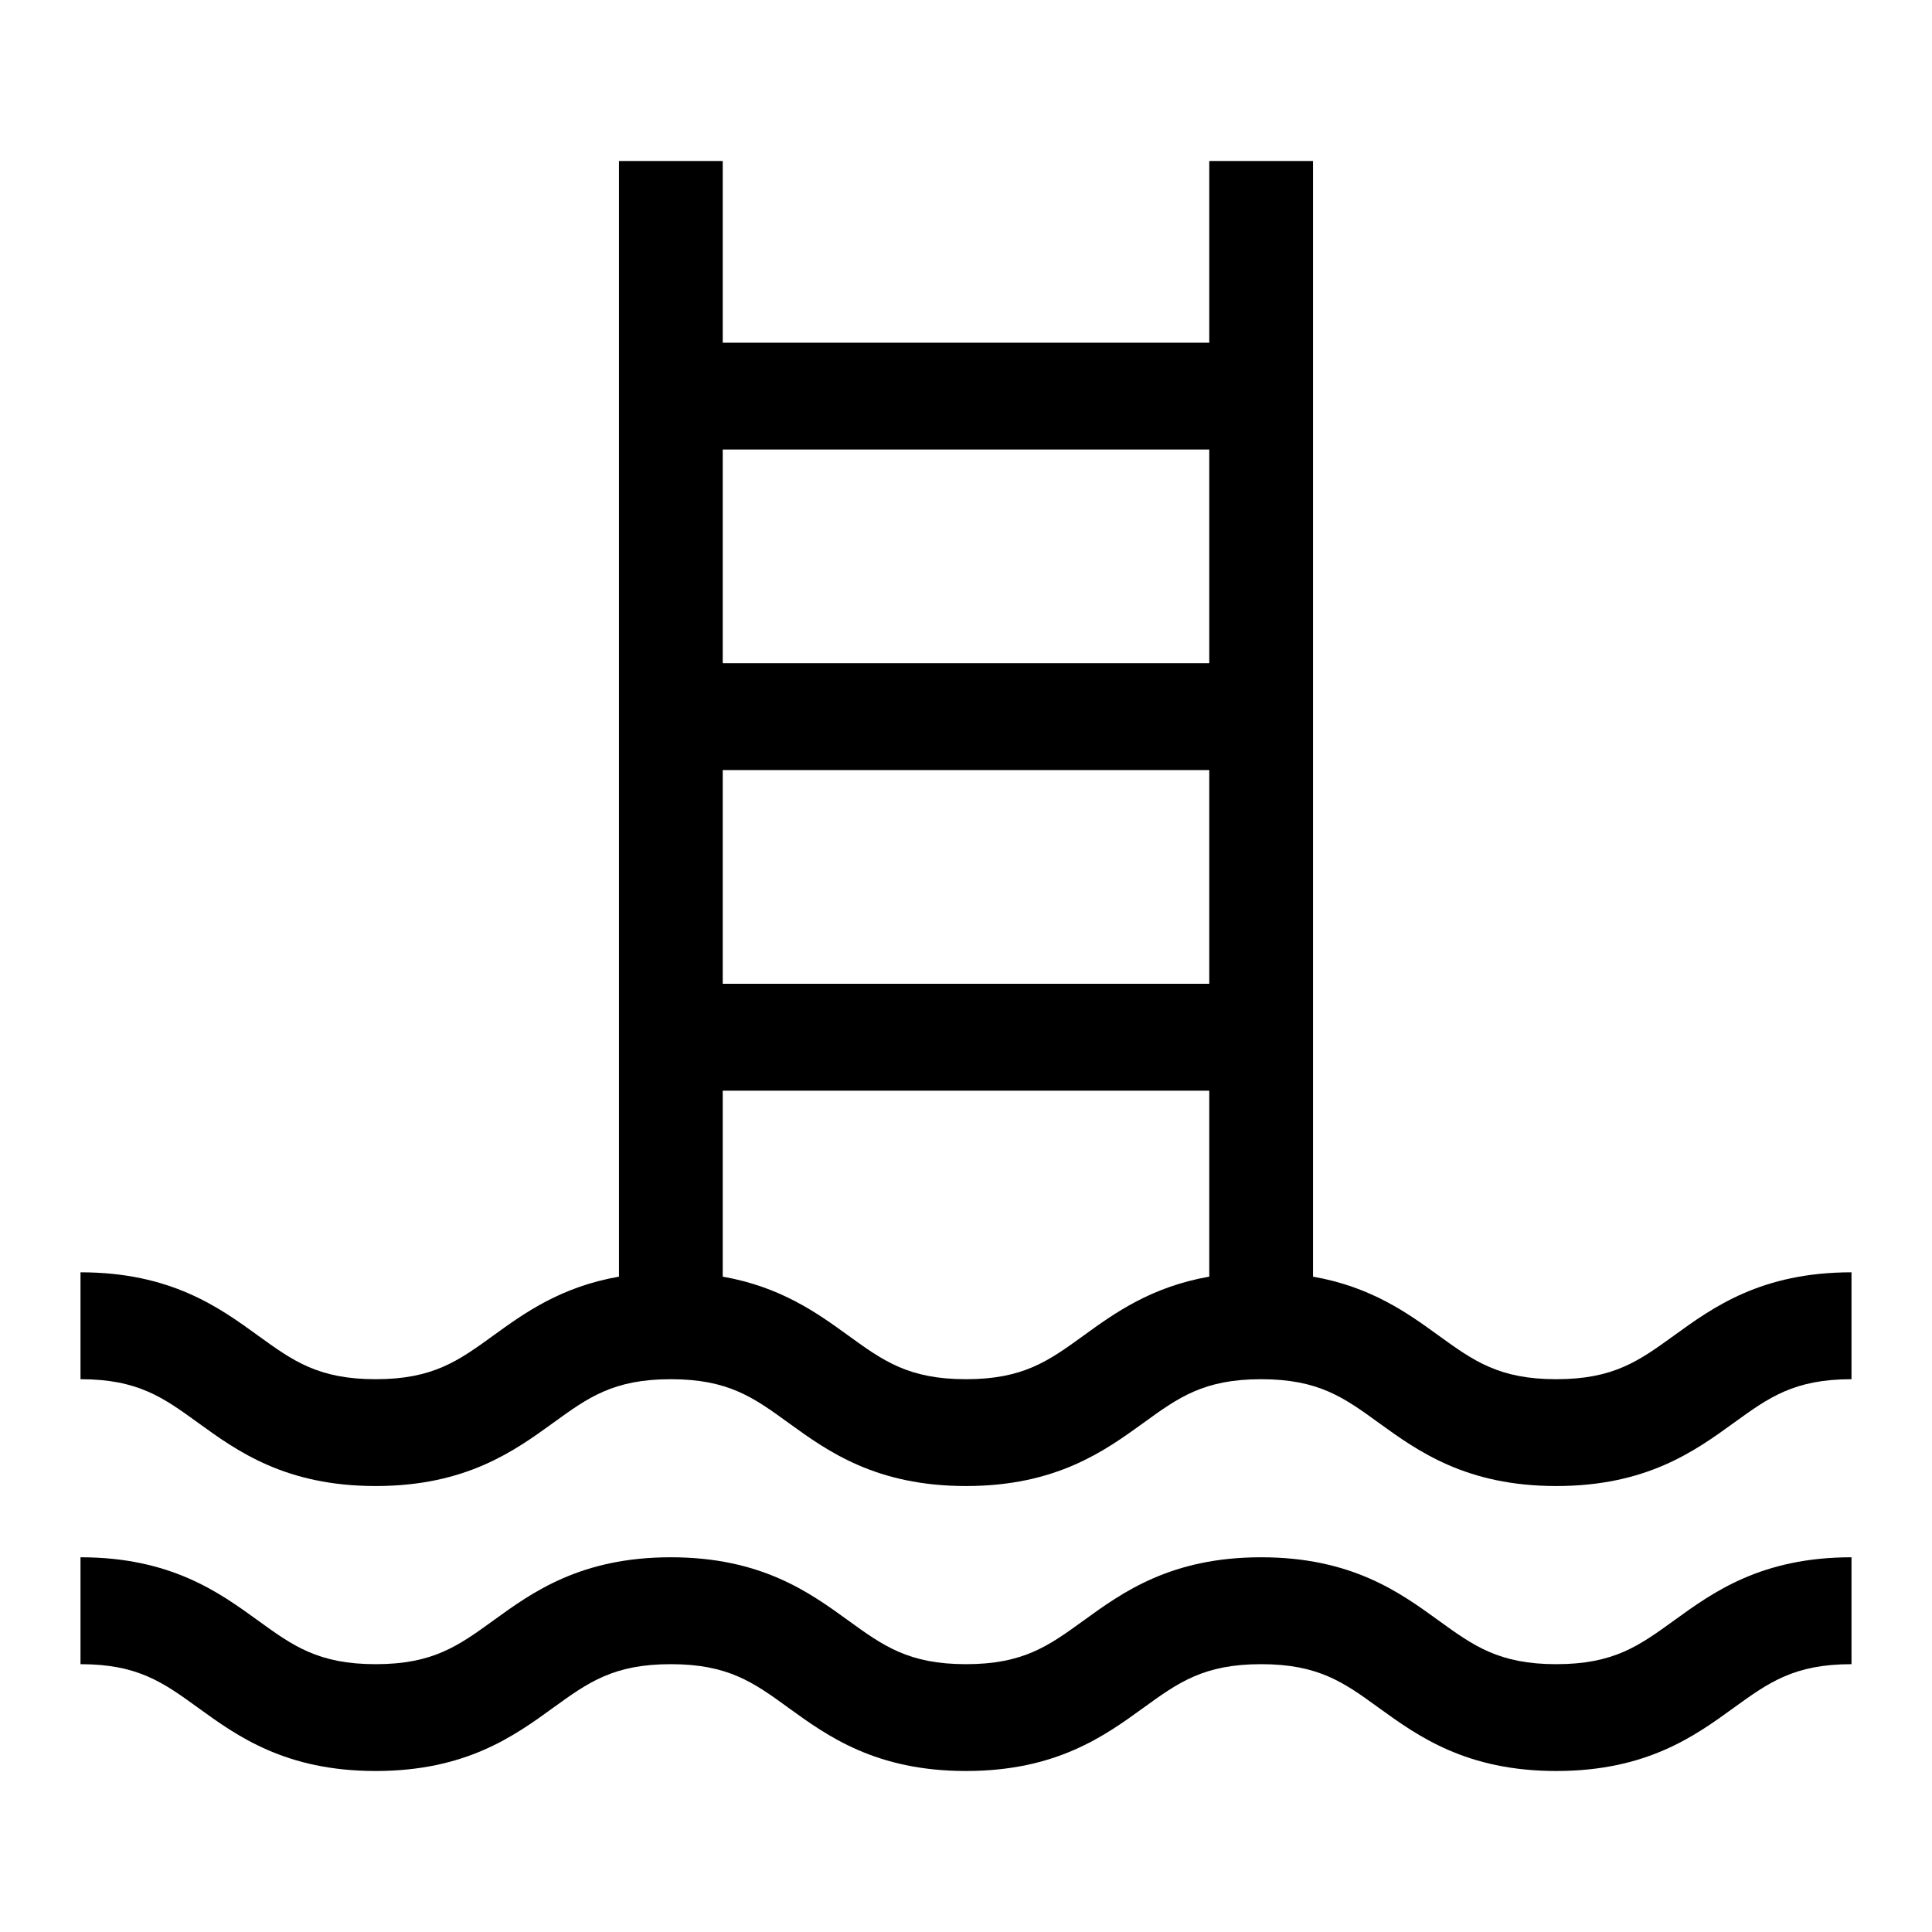 <svg width="24" height="24" viewBox="0 0 24 24" fill="none" xmlns="http://www.w3.org/2000/svg">
  <g id="Line/Pools">
    <g id="Icons">
      <path fill-rule="evenodd" clip-rule="evenodd"
        d="M20.796 16.59C21.279 16.24 21.879 15.805 23 15.805V17.133C22.287 17.133 21.973 17.36 21.537 17.676C21.055 18.025 20.454 18.46 19.333 18.46C18.213 18.46 17.612 18.025 17.129 17.676C16.694 17.36 16.379 17.133 15.666 17.133C14.954 17.133 14.639 17.36 14.204 17.676C13.721 18.025 13.12 18.46 12 18.46C10.879 18.46 10.278 18.025 9.796 17.676C9.361 17.36 9.046 17.133 8.333 17.133C7.62 17.133 7.306 17.36 6.871 17.676C6.388 18.025 5.787 18.46 4.667 18.46C3.546 18.46 2.945 18.025 2.463 17.676C2.027 17.36 1.713 17.133 1 17.133V15.805C2.12 15.805 2.721 16.24 3.204 16.59C3.639 16.905 3.954 17.133 4.667 17.133C5.379 17.133 5.694 16.905 6.129 16.59C6.51 16.314 6.964 15.986 7.689 15.859V2H8.978V4.257H15.022V2H16.311V15.859C17.035 15.986 17.49 16.314 17.87 16.59C18.306 16.905 18.62 17.133 19.333 17.133C20.046 17.133 20.36 16.905 20.796 16.59ZM13.462 16.59C13.843 16.314 14.297 15.986 15.022 15.859V13.549H8.978V15.859C9.702 15.986 10.156 16.314 10.537 16.59C10.972 16.905 11.287 17.133 12 17.133C12.713 17.133 13.027 16.905 13.462 16.59ZM15.022 5.584H8.978V8.239H15.022V5.584ZM8.978 12.221H15.022V9.566H8.978V12.221Z"
        fill="currentColor" />
      <path
        d="M20.796 20.13C21.279 19.78 21.879 19.345 23 19.345V20.673C22.287 20.673 21.973 20.9 21.537 21.215C21.055 21.565 20.454 22 19.333 22C18.213 22 17.612 21.565 17.129 21.216C16.694 20.9 16.379 20.673 15.666 20.673C14.954 20.673 14.639 20.9 14.204 21.215C13.721 21.565 13.12 22 12 22C10.879 22 10.278 21.565 9.796 21.216C9.361 20.9 9.046 20.673 8.333 20.673C7.62 20.673 7.306 20.9 6.871 21.215C6.388 21.565 5.787 22 4.667 22C3.546 22 2.945 21.565 2.463 21.216C2.027 20.9 1.713 20.673 1 20.673V19.345C2.12 19.345 2.721 19.78 3.204 20.13C3.639 20.445 3.954 20.673 4.667 20.673C5.379 20.673 5.694 20.445 6.129 20.13C6.612 19.78 7.213 19.345 8.333 19.345C9.454 19.345 10.054 19.78 10.537 20.13C10.972 20.445 11.287 20.673 12 20.673C12.713 20.673 13.027 20.445 13.462 20.13C13.945 19.78 14.546 19.345 15.666 19.345C16.787 19.345 17.388 19.78 17.87 20.13C18.306 20.445 18.62 20.673 19.333 20.673C20.046 20.673 20.36 20.445 20.796 20.13Z"
        fill="currentColor" />
    </g>
  </g>
</svg>